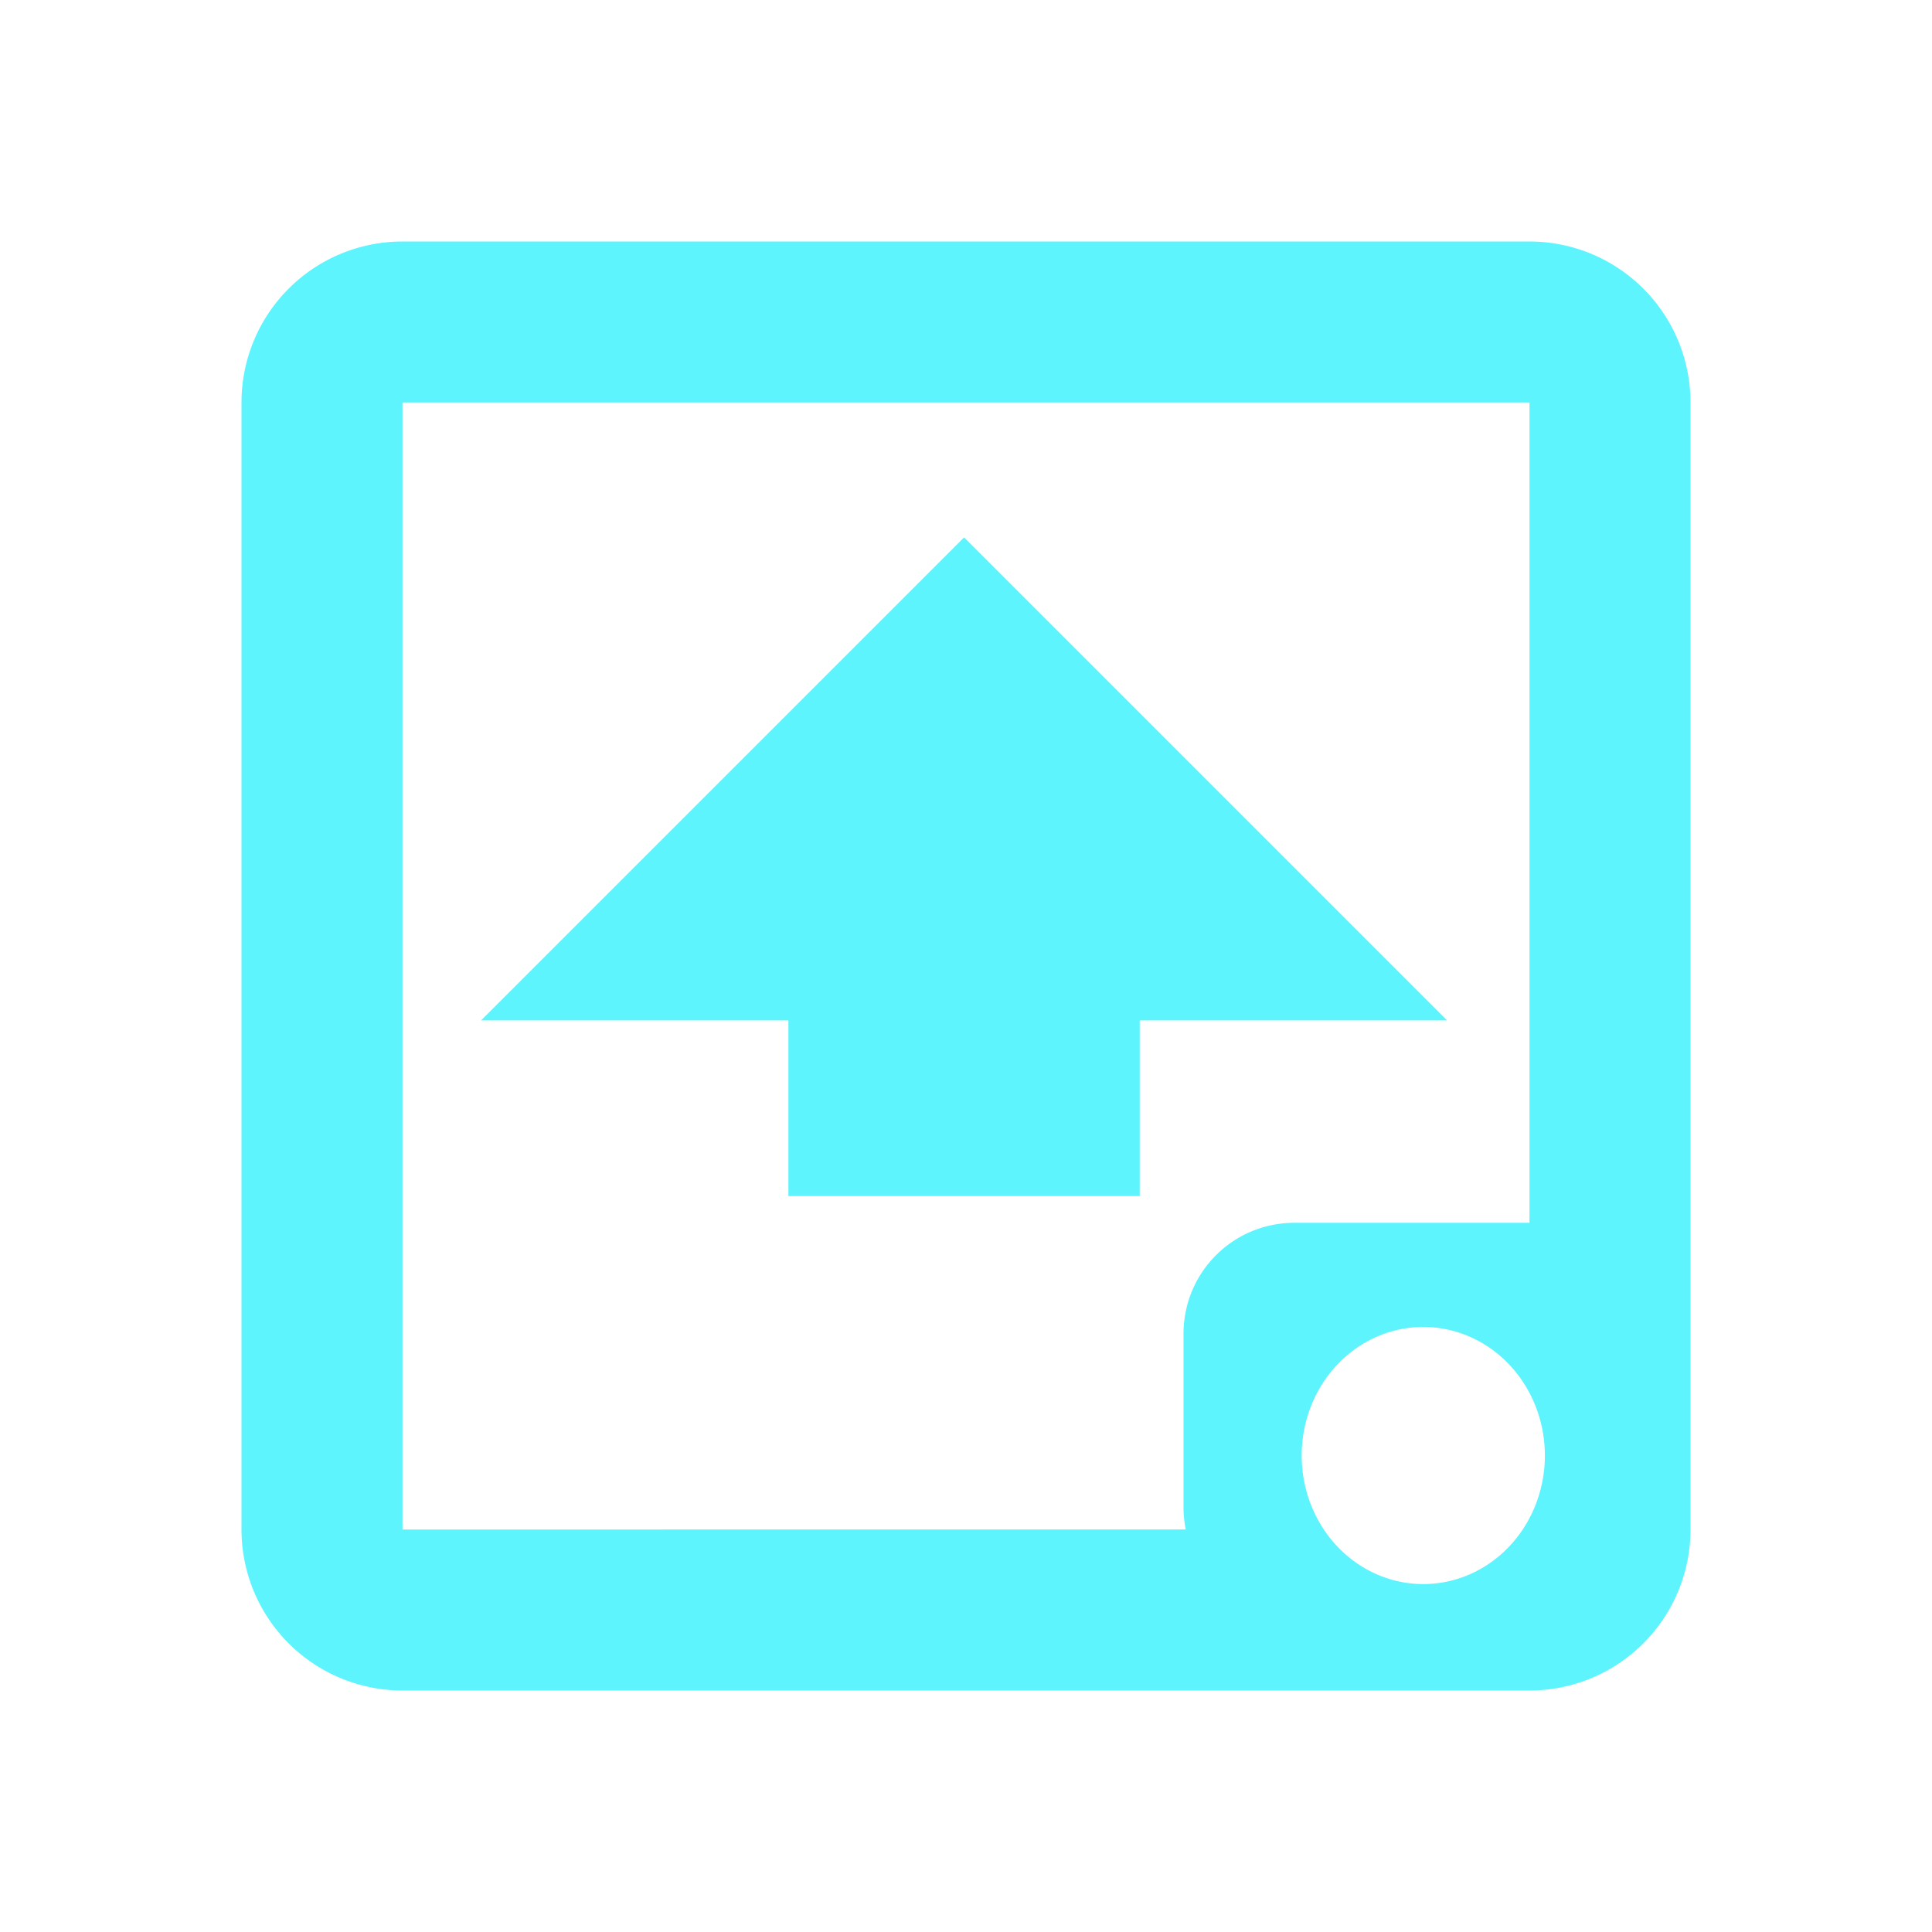 <?xml version="1.0" encoding="UTF-8" standalone="no"?>
<svg
   xmlns:dc="http://purl.org/dc/elements/1.1/"
   xmlns:cc="http://creativecommons.org/ns#"
   xmlns:rdf="http://www.w3.org/1999/02/22-rdf-syntax-ns#"
   xmlns:svg="http://www.w3.org/2000/svg"
   xmlns="http://www.w3.org/2000/svg"
   xmlns:sodipodi="http://sodipodi.sourceforge.net/DTD/sodipodi-0.dtd"
   xmlns:inkscape="http://www.inkscape.org/namespaces/inkscape"
   width="24"
   height="24"
   version="1.1"
   id="svg6"
   sodipodi:docname="package-upgrade-auto.svg"
   inkscape:version="0.92.4 (5da689c313, 2019-01-14)">
  <defs
     id="defs10" />
  <sodipodi:namedview
     pagecolor="#5DF4FE"
     bordercolor="#5DF4FE"
     borderopacity="1"
     objecttolerance="10"
     gridtolerance="10"
     guidetolerance="10"
     inkscape:pageopacity="0"
     inkscape:pageshadow="2"
     inkscape:window-width="1136"
     inkscape:window-height="480"
     id="namedview8"
     showgrid="false"
     inkscape:zoom="9.8333333"
     inkscape:cx="1.0677966"
     inkscape:cy="12"
     inkscape:window-x="0"
     inkscape:window-y="25"
     inkscape:window-maximized="0"
     inkscape:current-layer="svg6" />
  <path
     d="M11.976 6.676l6 6h-3.818v2.182H9.794v-2.182H5.976l6-6"
     fill="#5DF4FE"
     id="path2" />
  <path
     d="M 5,3 A 2,2 0 0 0 3,5 v 14 a 2,2 0 0 0 2,2 h 14 a 2,2 0 0 0 2,-2 V 5 A 2,2 0 0 0 19,3 Z m 0,2 h 14 v 10.19 h -2.918 c -0.765,0 -1.38,0.615 -1.38,1.38 v 2.159 c 0,0.093 0.011,0.183 0.028,0.271 H 5 Z m 12.68,11.484 a 1.51,1.597 0 0 1 1.511,1.596 1.51,1.597 0 0 1 -1.511,1.598 1.51,1.597 0 0 1 -1.51,-1.598 1.51,1.597 0 0 1 1.51,-1.596 z"
     id="path4"
     inkscape:connector-curvature="0"
     style="fill:#5DF4FE" />
</svg>
